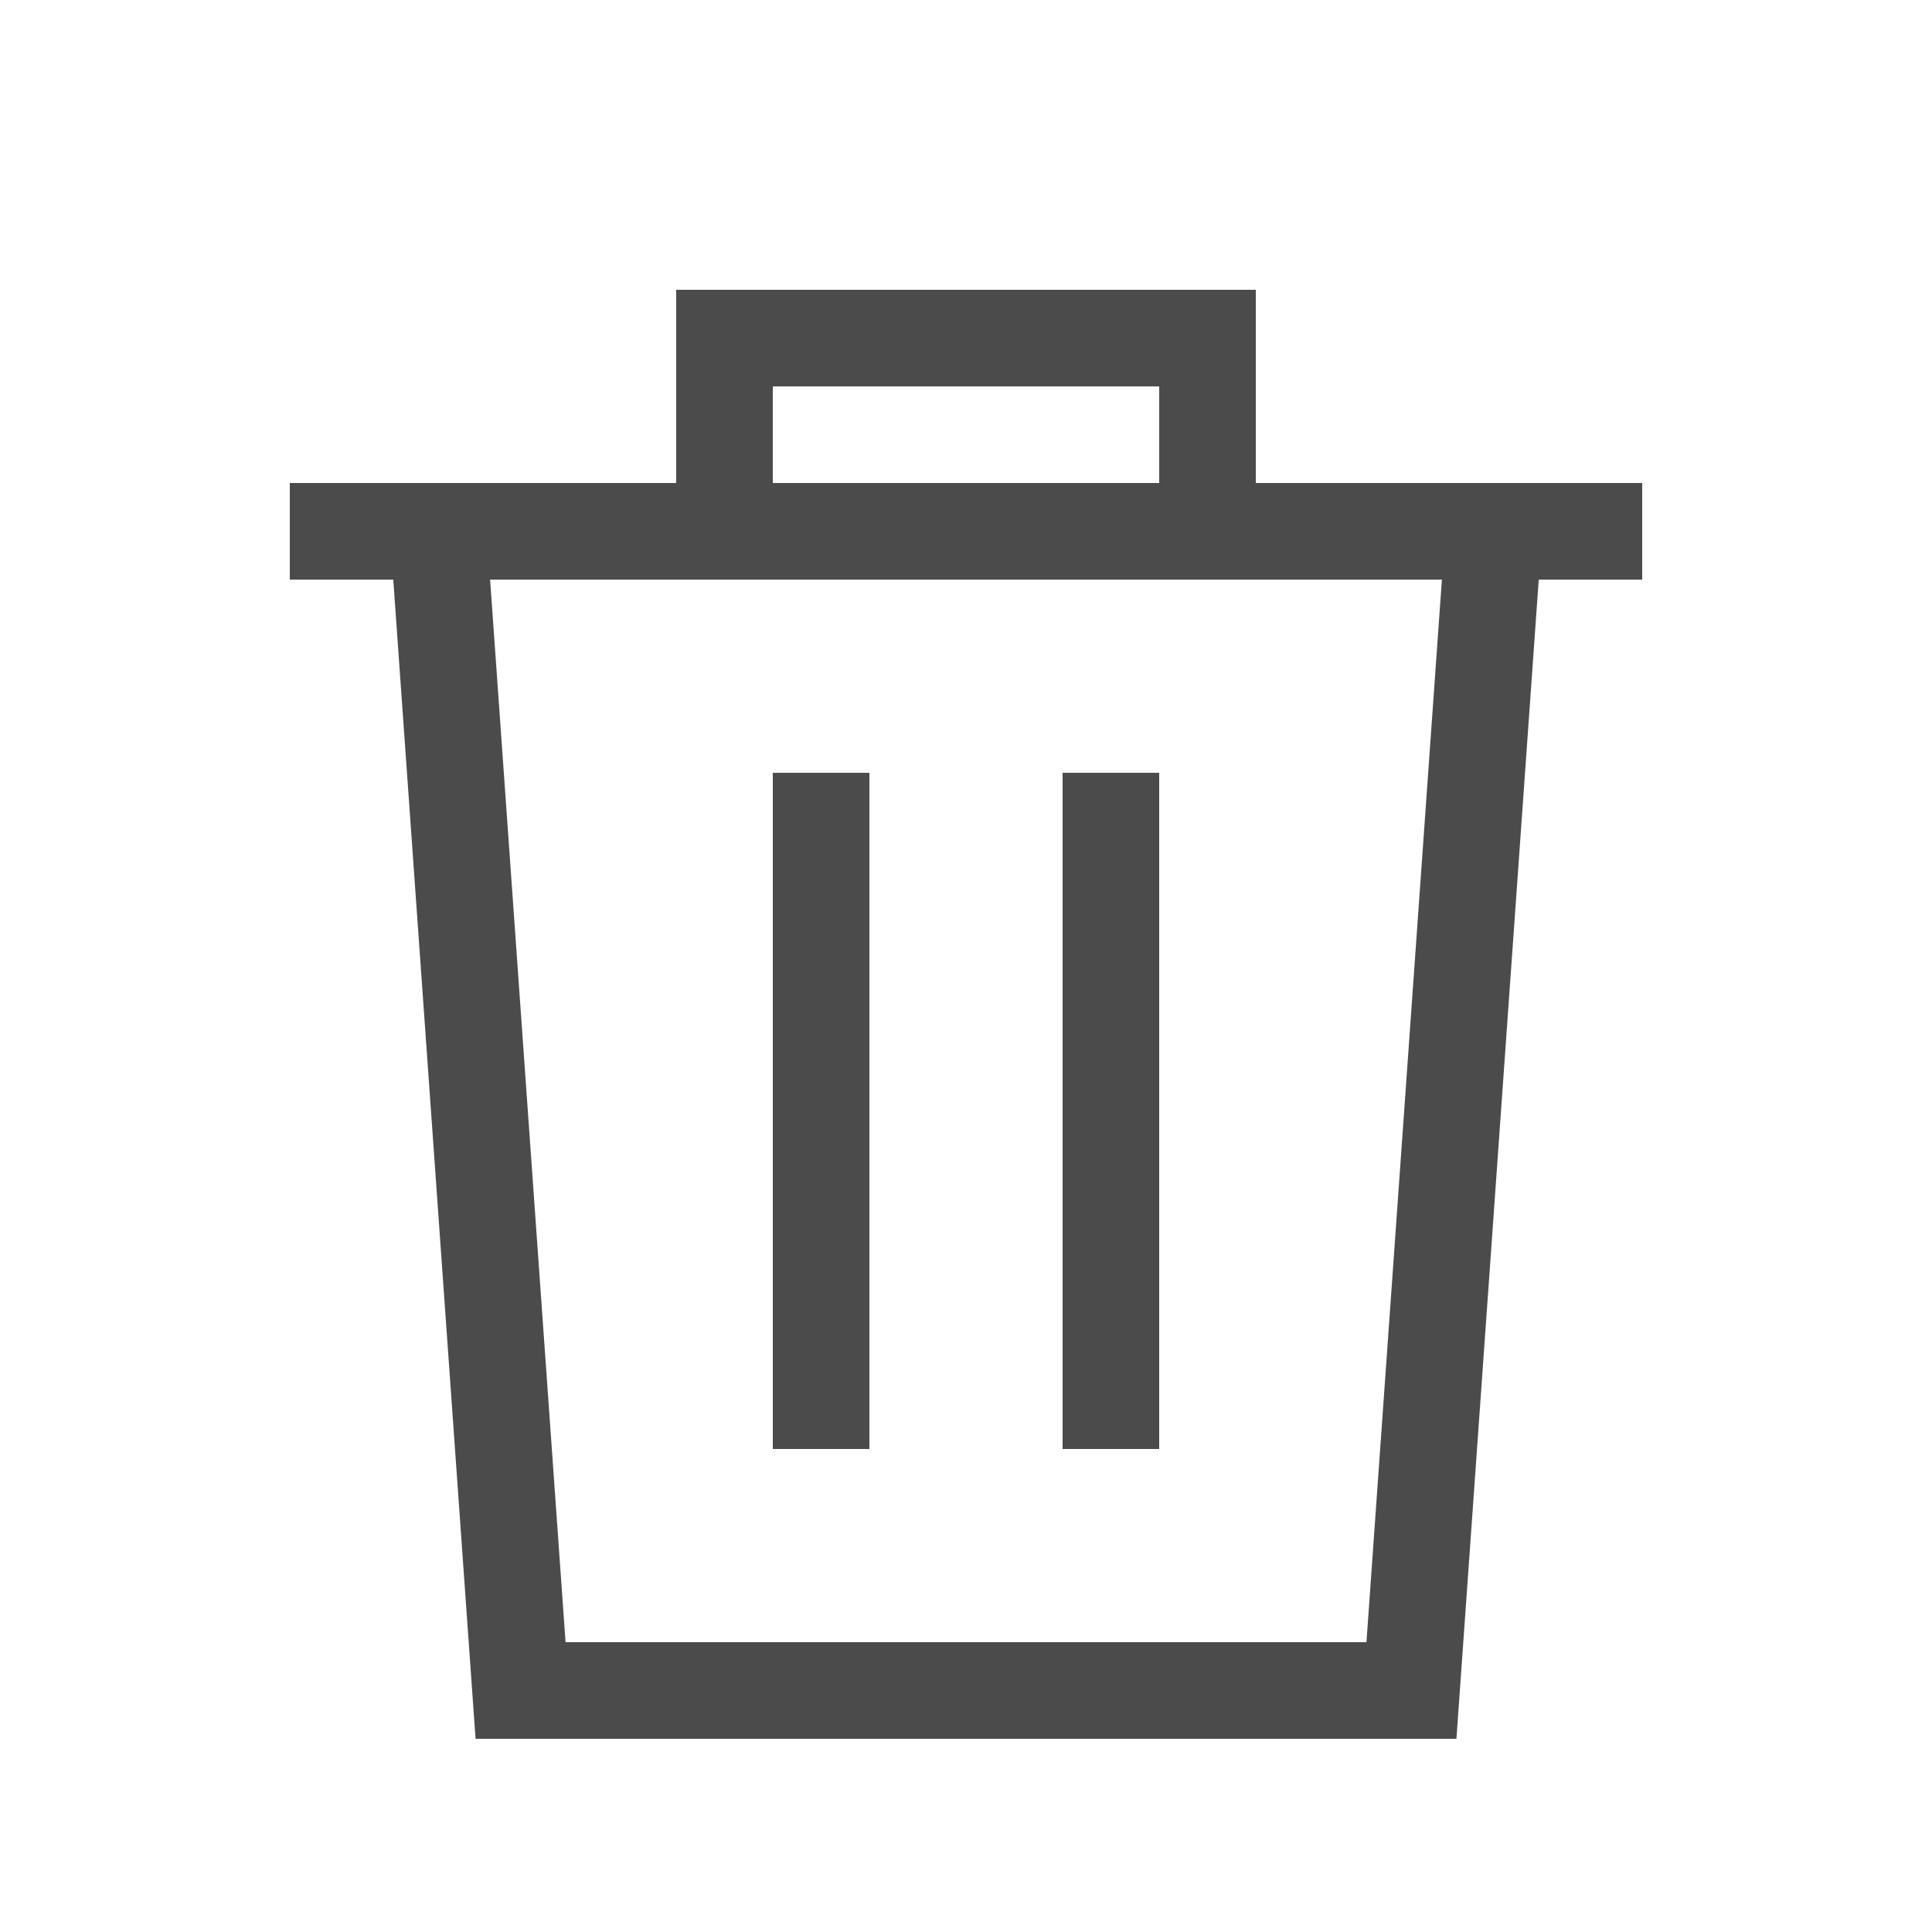<svg width="512" height="512" viewBox="0 0 512 512" fill="none" xmlns="http://www.w3.org/2000/svg">
<path d="M204.8 384V204.8H230.4V384H204.8Z" fill="#4B4B4B"/>
<path d="M281.6 204.8V384H307.2V204.8H281.6Z" fill="#4B4B4B"/>
<path d="M179.2 128V76.8H332.8V128H435.2V153.6H407.782L385.969 460.8H126.031L104.218 153.6H76.8V128H179.2ZM204.8 102.4V128H307.2V102.4H204.8ZM129.882 153.6L149.878 435.2H362.123L382.118 153.6H129.882Z" fill="#4B4B4B"/>
</svg>
